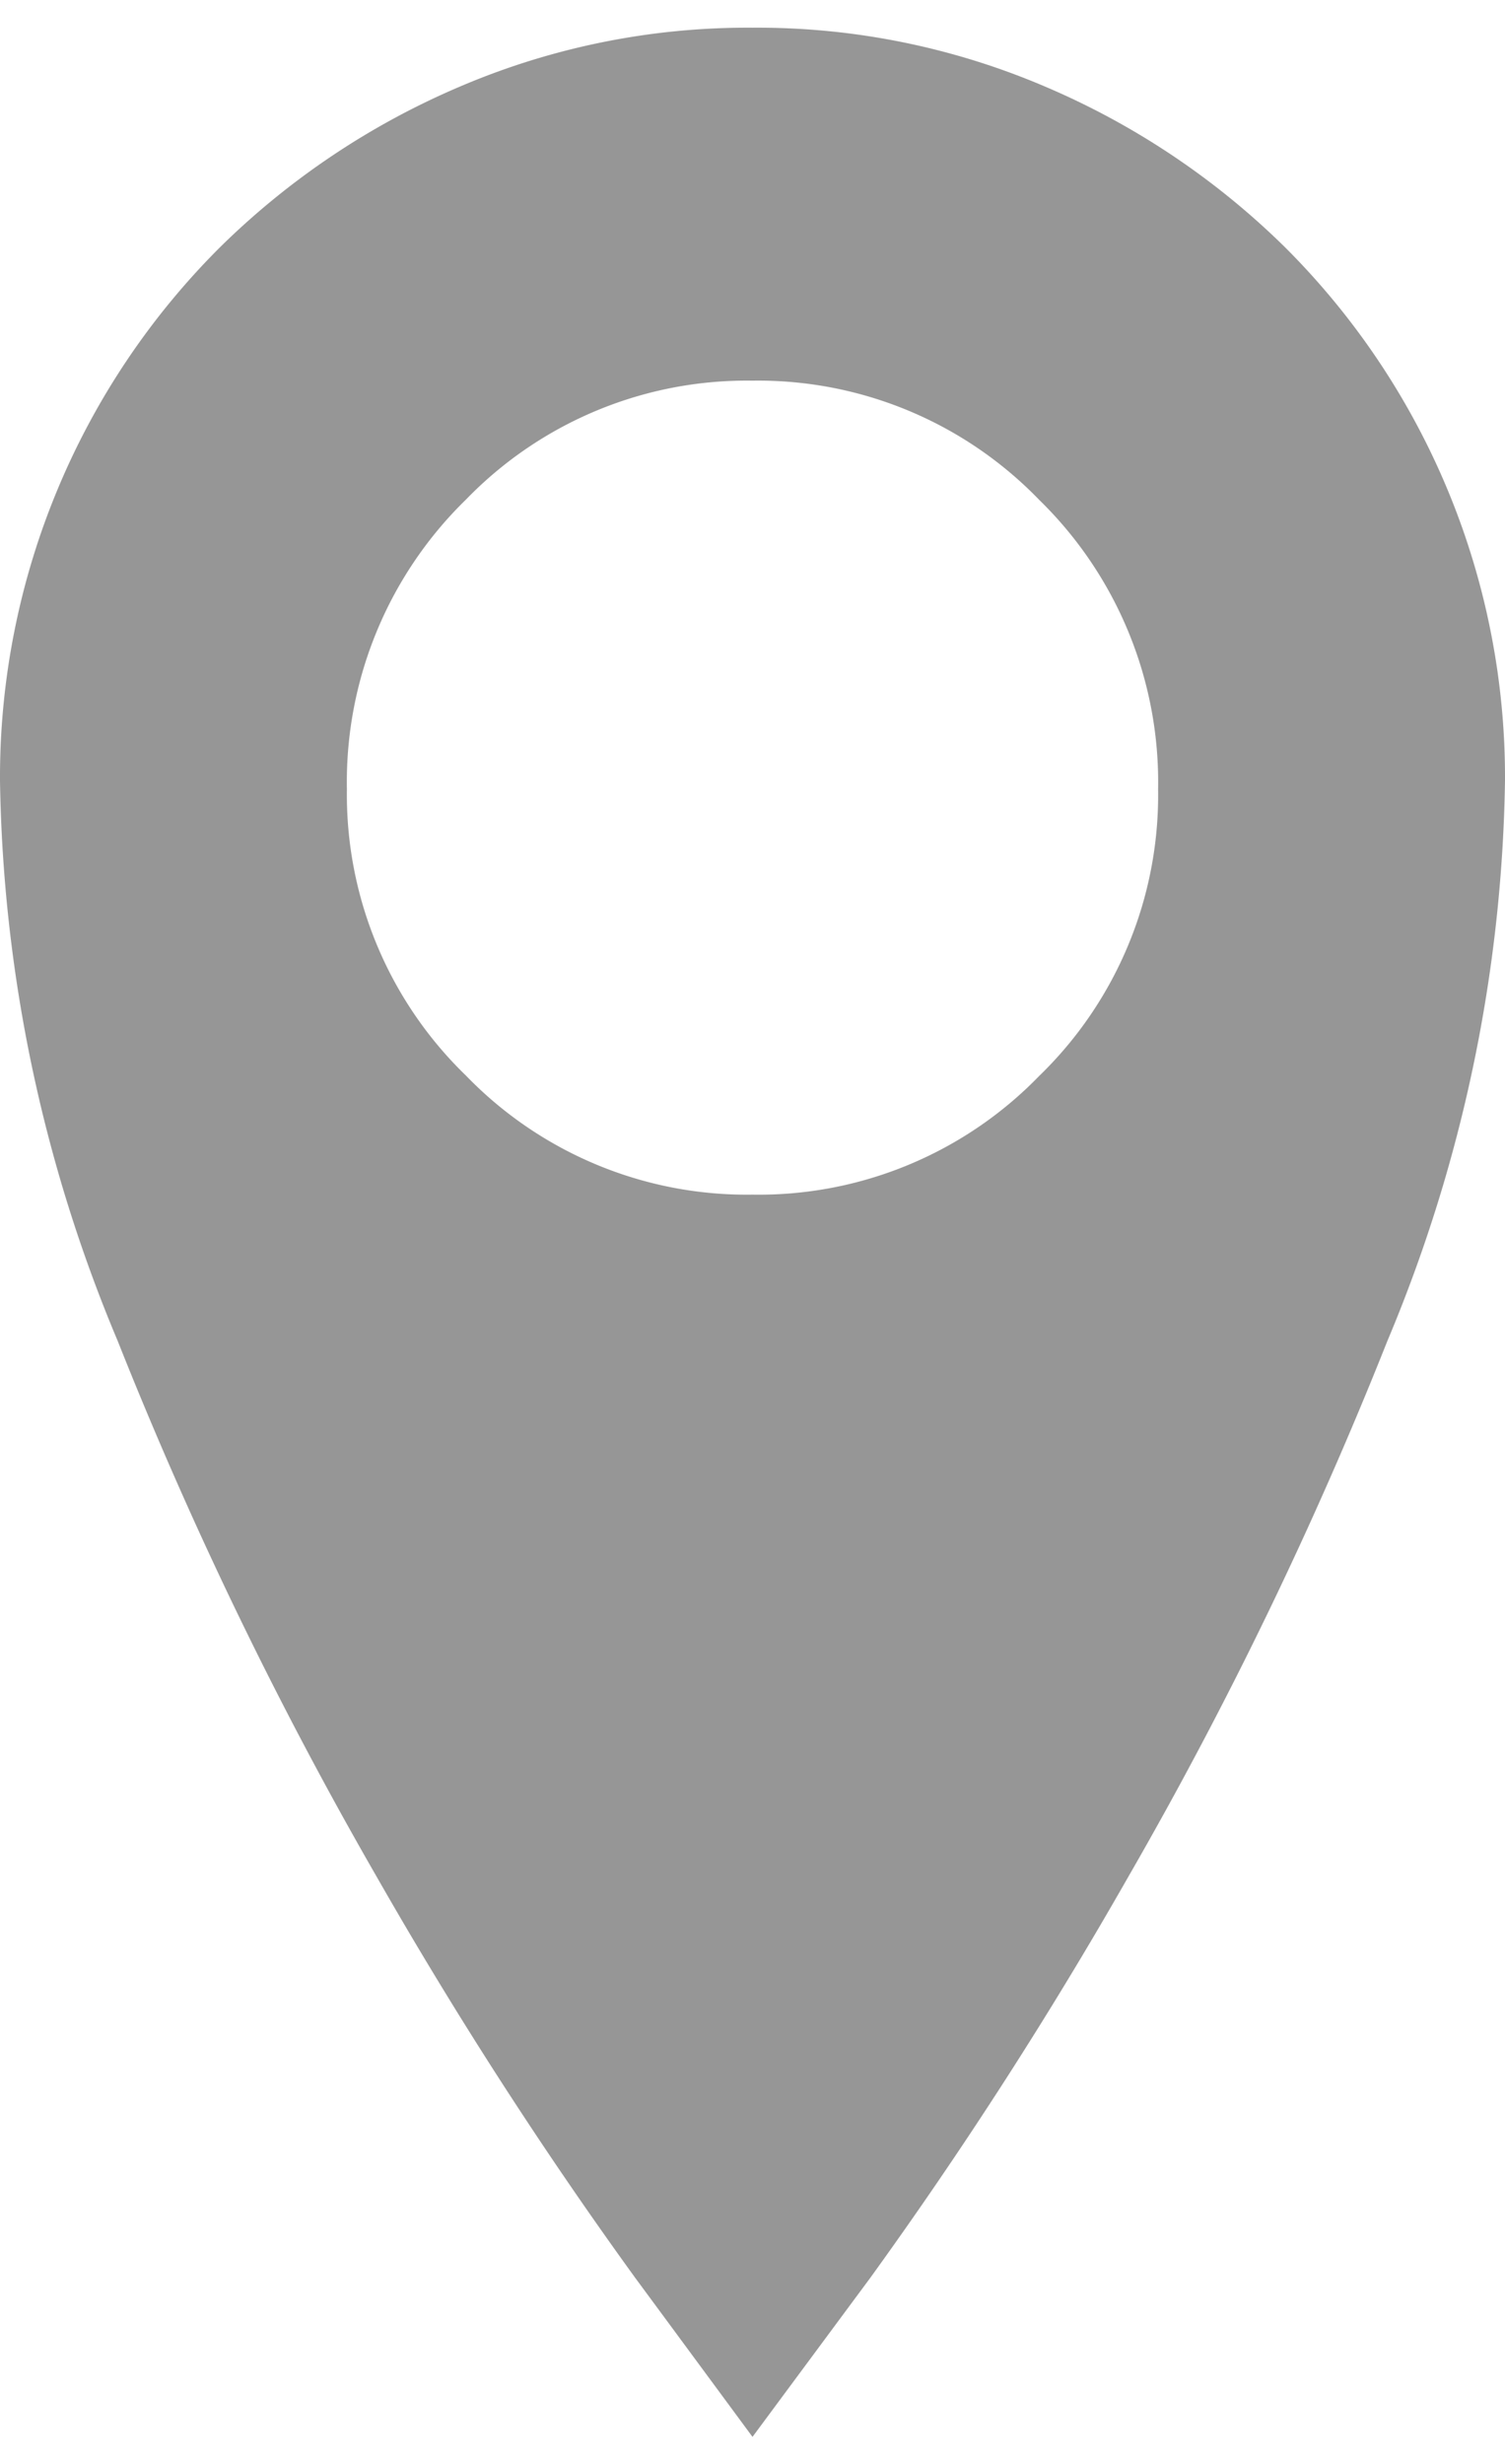 <?xml version="1.0" standalone="no"?><!DOCTYPE svg PUBLIC "-//W3C//DTD SVG 20010904//EN" "http://www.w3.org/TR/2001/REC-SVG-20010904/DTD/svg10.dtd"><svg version="1.0" xmlns="http://www.w3.org/2000/svg" width="11" height="18" viewBox="0 0 12 19.195" fill="#969696"><path d="M6,0A5.839,5.839,0,0,0,3.668.469a6.161,6.161,0,0,0-1.91,1.277A5.963,5.963,0,0,0,0,6a11.961,11.961,0,0,0,.938,4.465A32.812,32.812,0,0,0,3,14.73a35.209,35.209,0,0,0,2.063,3.2L6,19.2l.938-1.266A35.208,35.208,0,0,0,9,14.73a32.812,32.812,0,0,0,2.063-4.266A11.961,11.961,0,0,0,12,6a5.963,5.963,0,0,0-1.758-4.254A6.161,6.161,0,0,0,8.332.469,5.839,5.839,0,0,0,6,0ZM6,9.3a3.115,3.115,0,0,1-2.285-.949A3.115,3.115,0,0,1,2.766,6.07a3.142,3.142,0,0,1,.949-2.309A3.115,3.115,0,0,1,6,2.813a3.115,3.115,0,0,1,2.285.949A3.142,3.142,0,0,1,9.234,6.07a3.115,3.115,0,0,1-.949,2.285A3.115,3.115,0,0,1,6,9.3Z"></path></svg>